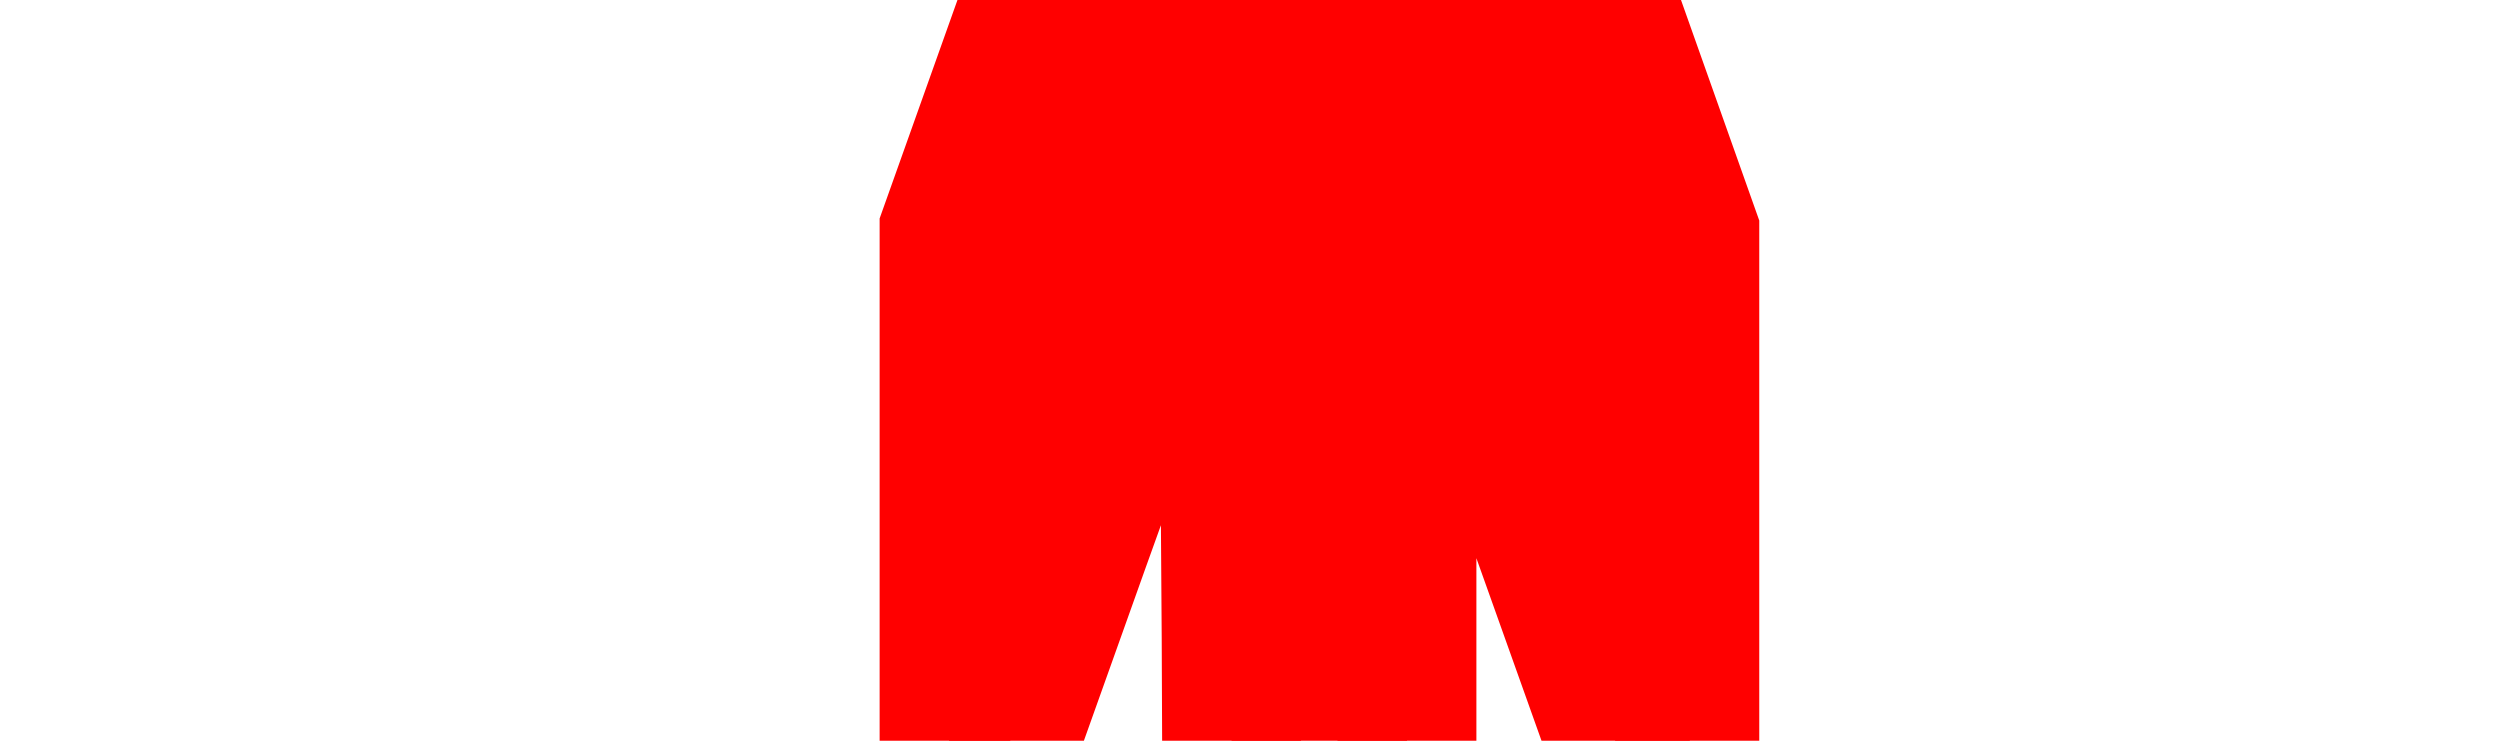 <svg width="27" height="8" x="0" y="0" overflow="hidden" xmlns="http://www.w3.org/2000/svg" xmlns:se="http://svg-edit.googlecode.com" xmlns:xlink="http://www.w3.org/1999/xlink" viewBox="0 0 27 8"><path fill="#ff0000" stroke-width="1.5" d="M13.023,7.223 L17.303,5.695 L9.027,5.695 L0.75,5.695 L0.75,4.75 L0.75,3.805 L8.932,3.805 C13.432,3.805 17.114,3.757 17.114,3.698 C17.114,3.639 15.322,2.952 13.133,2.171 L9.152,0.75 L12.831,0.75 L16.511,0.75 L22.13,2.752 L27.75,4.754 L22.12,6.752 L16.489,8.75 L12.616,8.75 L8.742,8.75 L13.023,7.223 L13.023,7.223 z" id="svg_147" stroke-dasharray="none" stroke-opacity="1" fill-opacity="1" transform="rotate(-90 14.25,4.75) " stroke="#ff0000"></path></svg>
